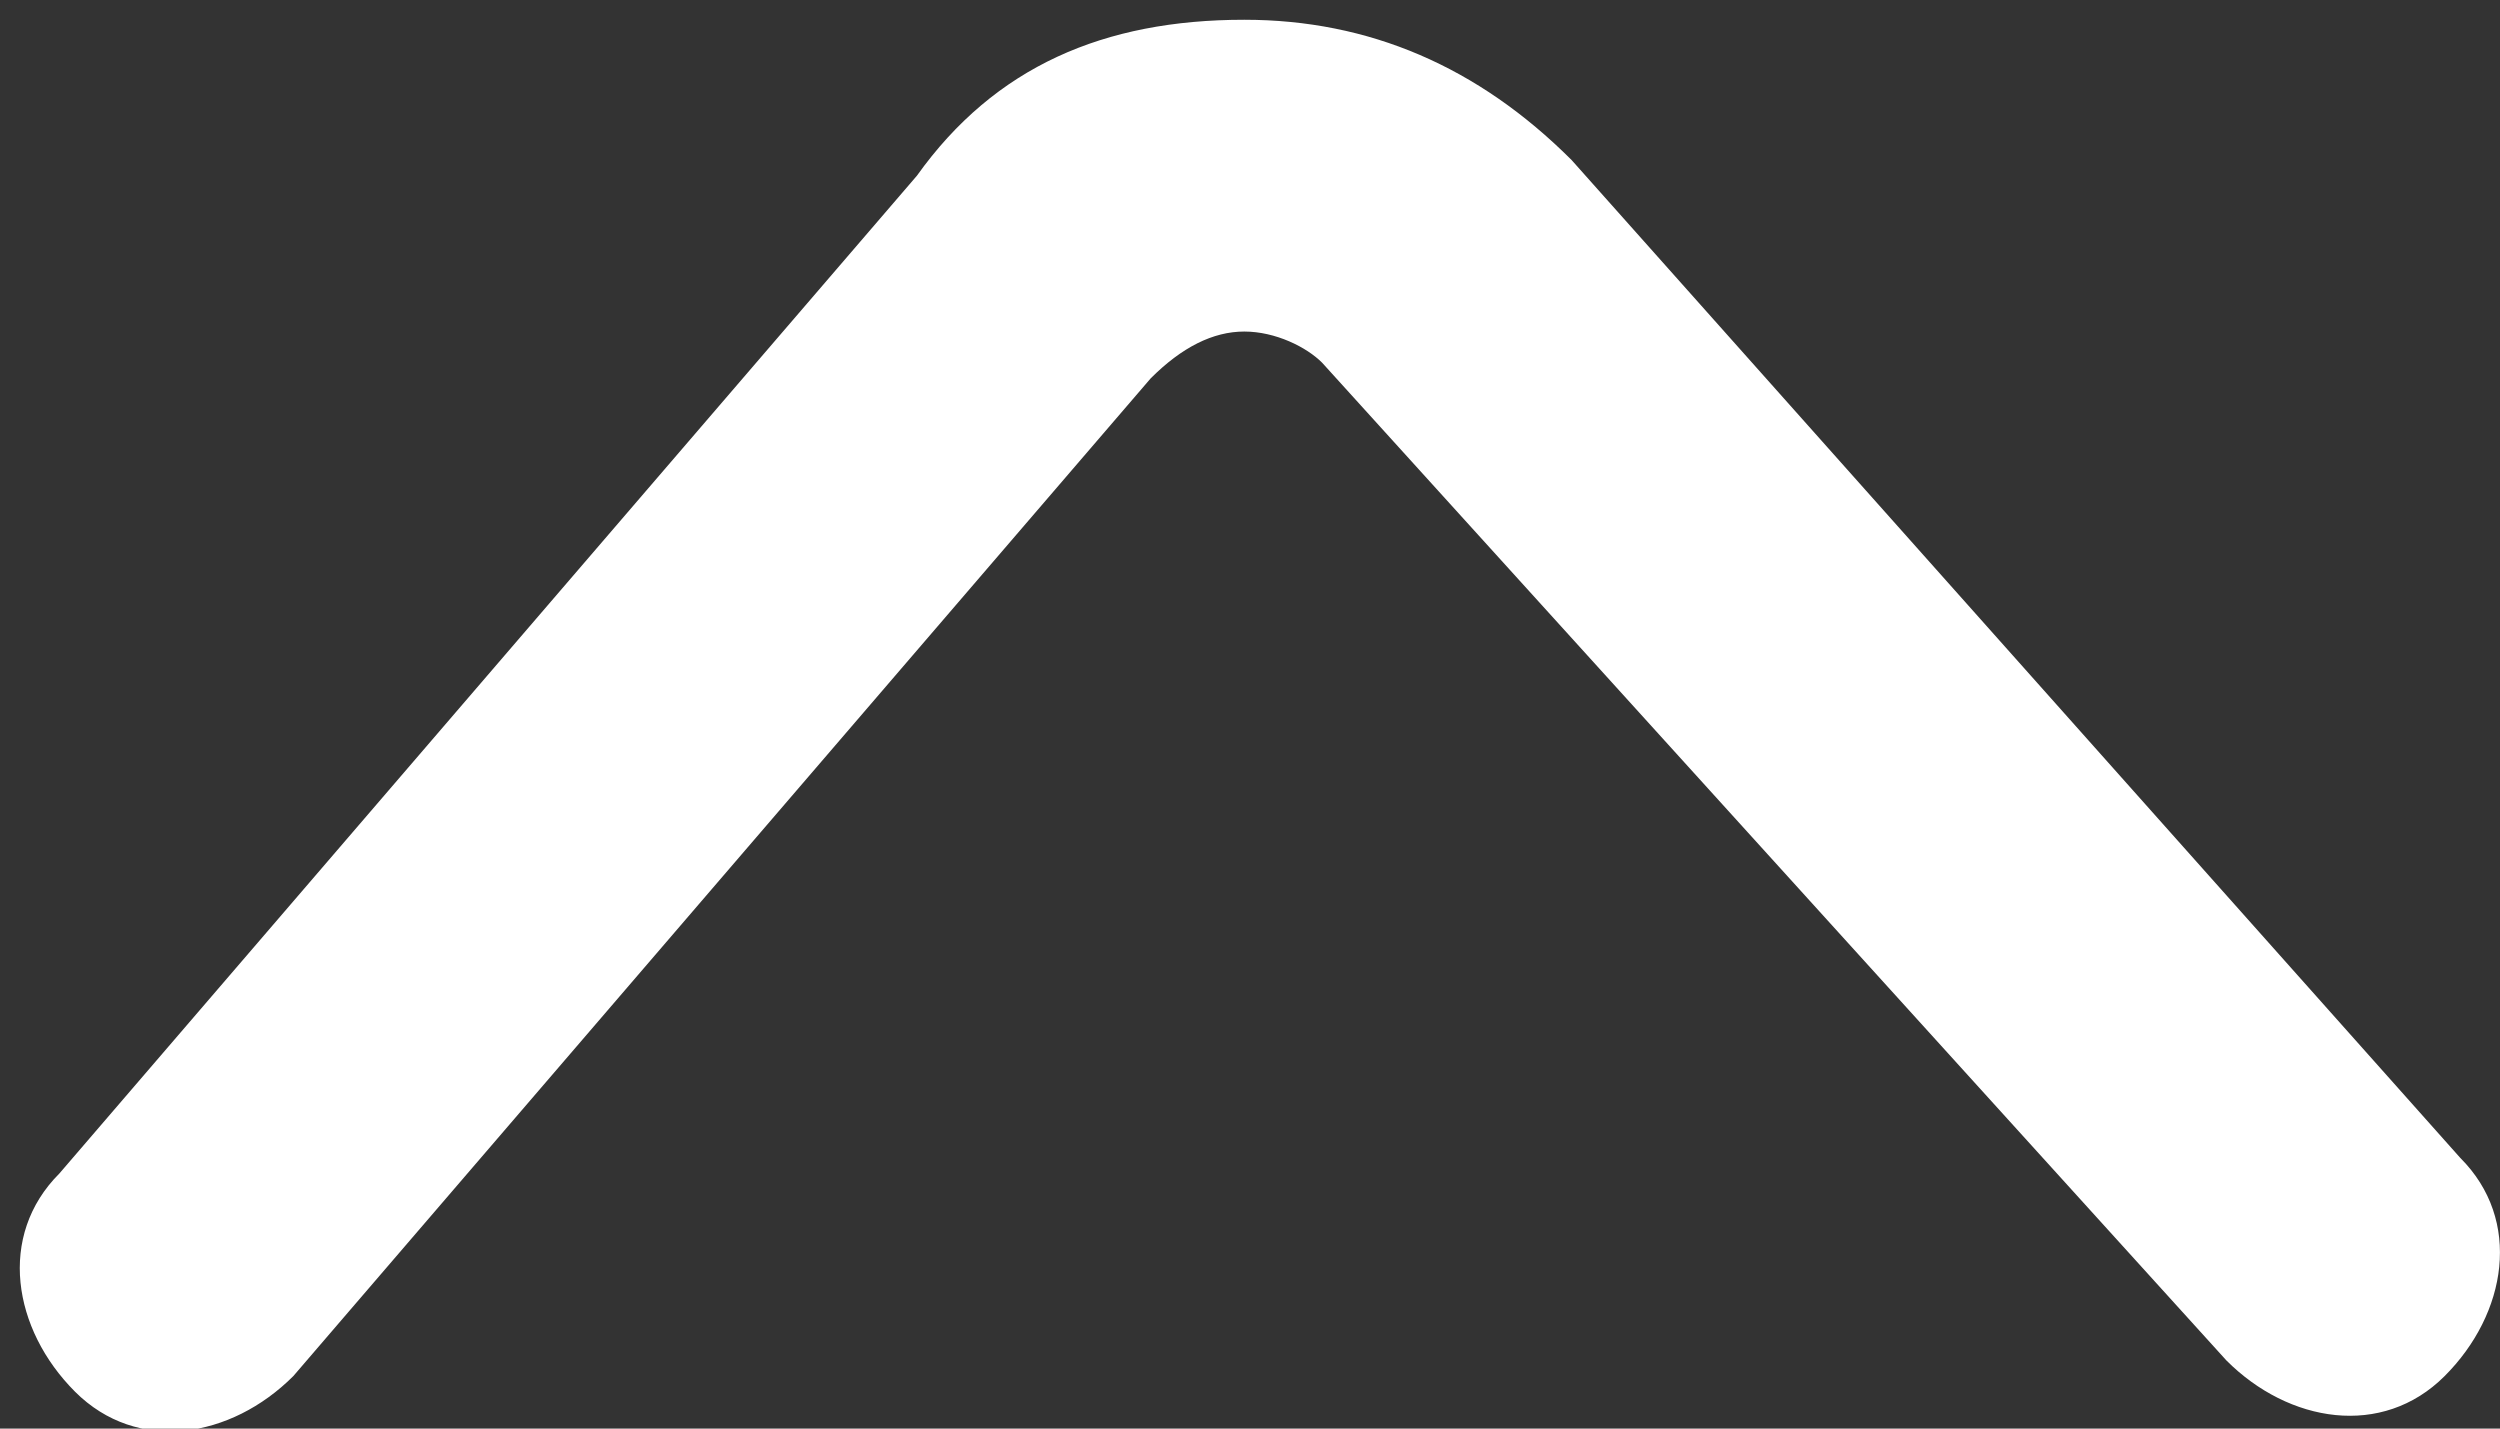 <svg data-v-b976d148="" width="21px" height="12px" viewBox="0 0 21 12" version="1.1" xmlns="http://www.w3.org/2000/svg" xmlns:xlink="http://www.w3.org/1999/xlink"><rect x="0" y="0" width="21" height="12" fill="#333333" stroke="none"/><g data-v-b976d148="" id="页面-1" stroke="none" stroke-width="1" fill="none" fill-rule="evenodd"><g data-v-b976d148="" id="Apple-TV" transform="translate(-1838, -947)" fill="#FFFFFF" fill-rule="nonzero"><g data-v-b976d148="" id="侧边icon" transform="translate(1824, 703)"><g data-v-b976d148="" id="返回" transform="translate(0, 225)"><path data-v-b976d148="" d="M24.714,31.024 C23.667,31.024 22.75,30.631 21.964,29.845 L14.5,21.464 C13.976,20.941 14.107,20.155 14.631,19.631 C15.155,19.107 15.941,19.238 16.464,19.762 L24.06,28.143 C24.19,28.274 24.452,28.405 24.714,28.405 C24.976,28.405 25.238,28.274 25.5,28.012 L32.702,19.631 C33.226,19.107 34.012,18.976 34.536,19.5 C35.059,20.024 35.19,20.81 34.667,21.333 L27.464,29.714 C26.809,30.631 25.893,31.024 24.714,31.024 C24.845,31.024 24.714,31.024 24.714,31.024 Z" id="路径" transform="translate(24.583, 25.095) scale(-1, -1) translate(-24.583, -25.095) "></path></g></g></g></g></svg>